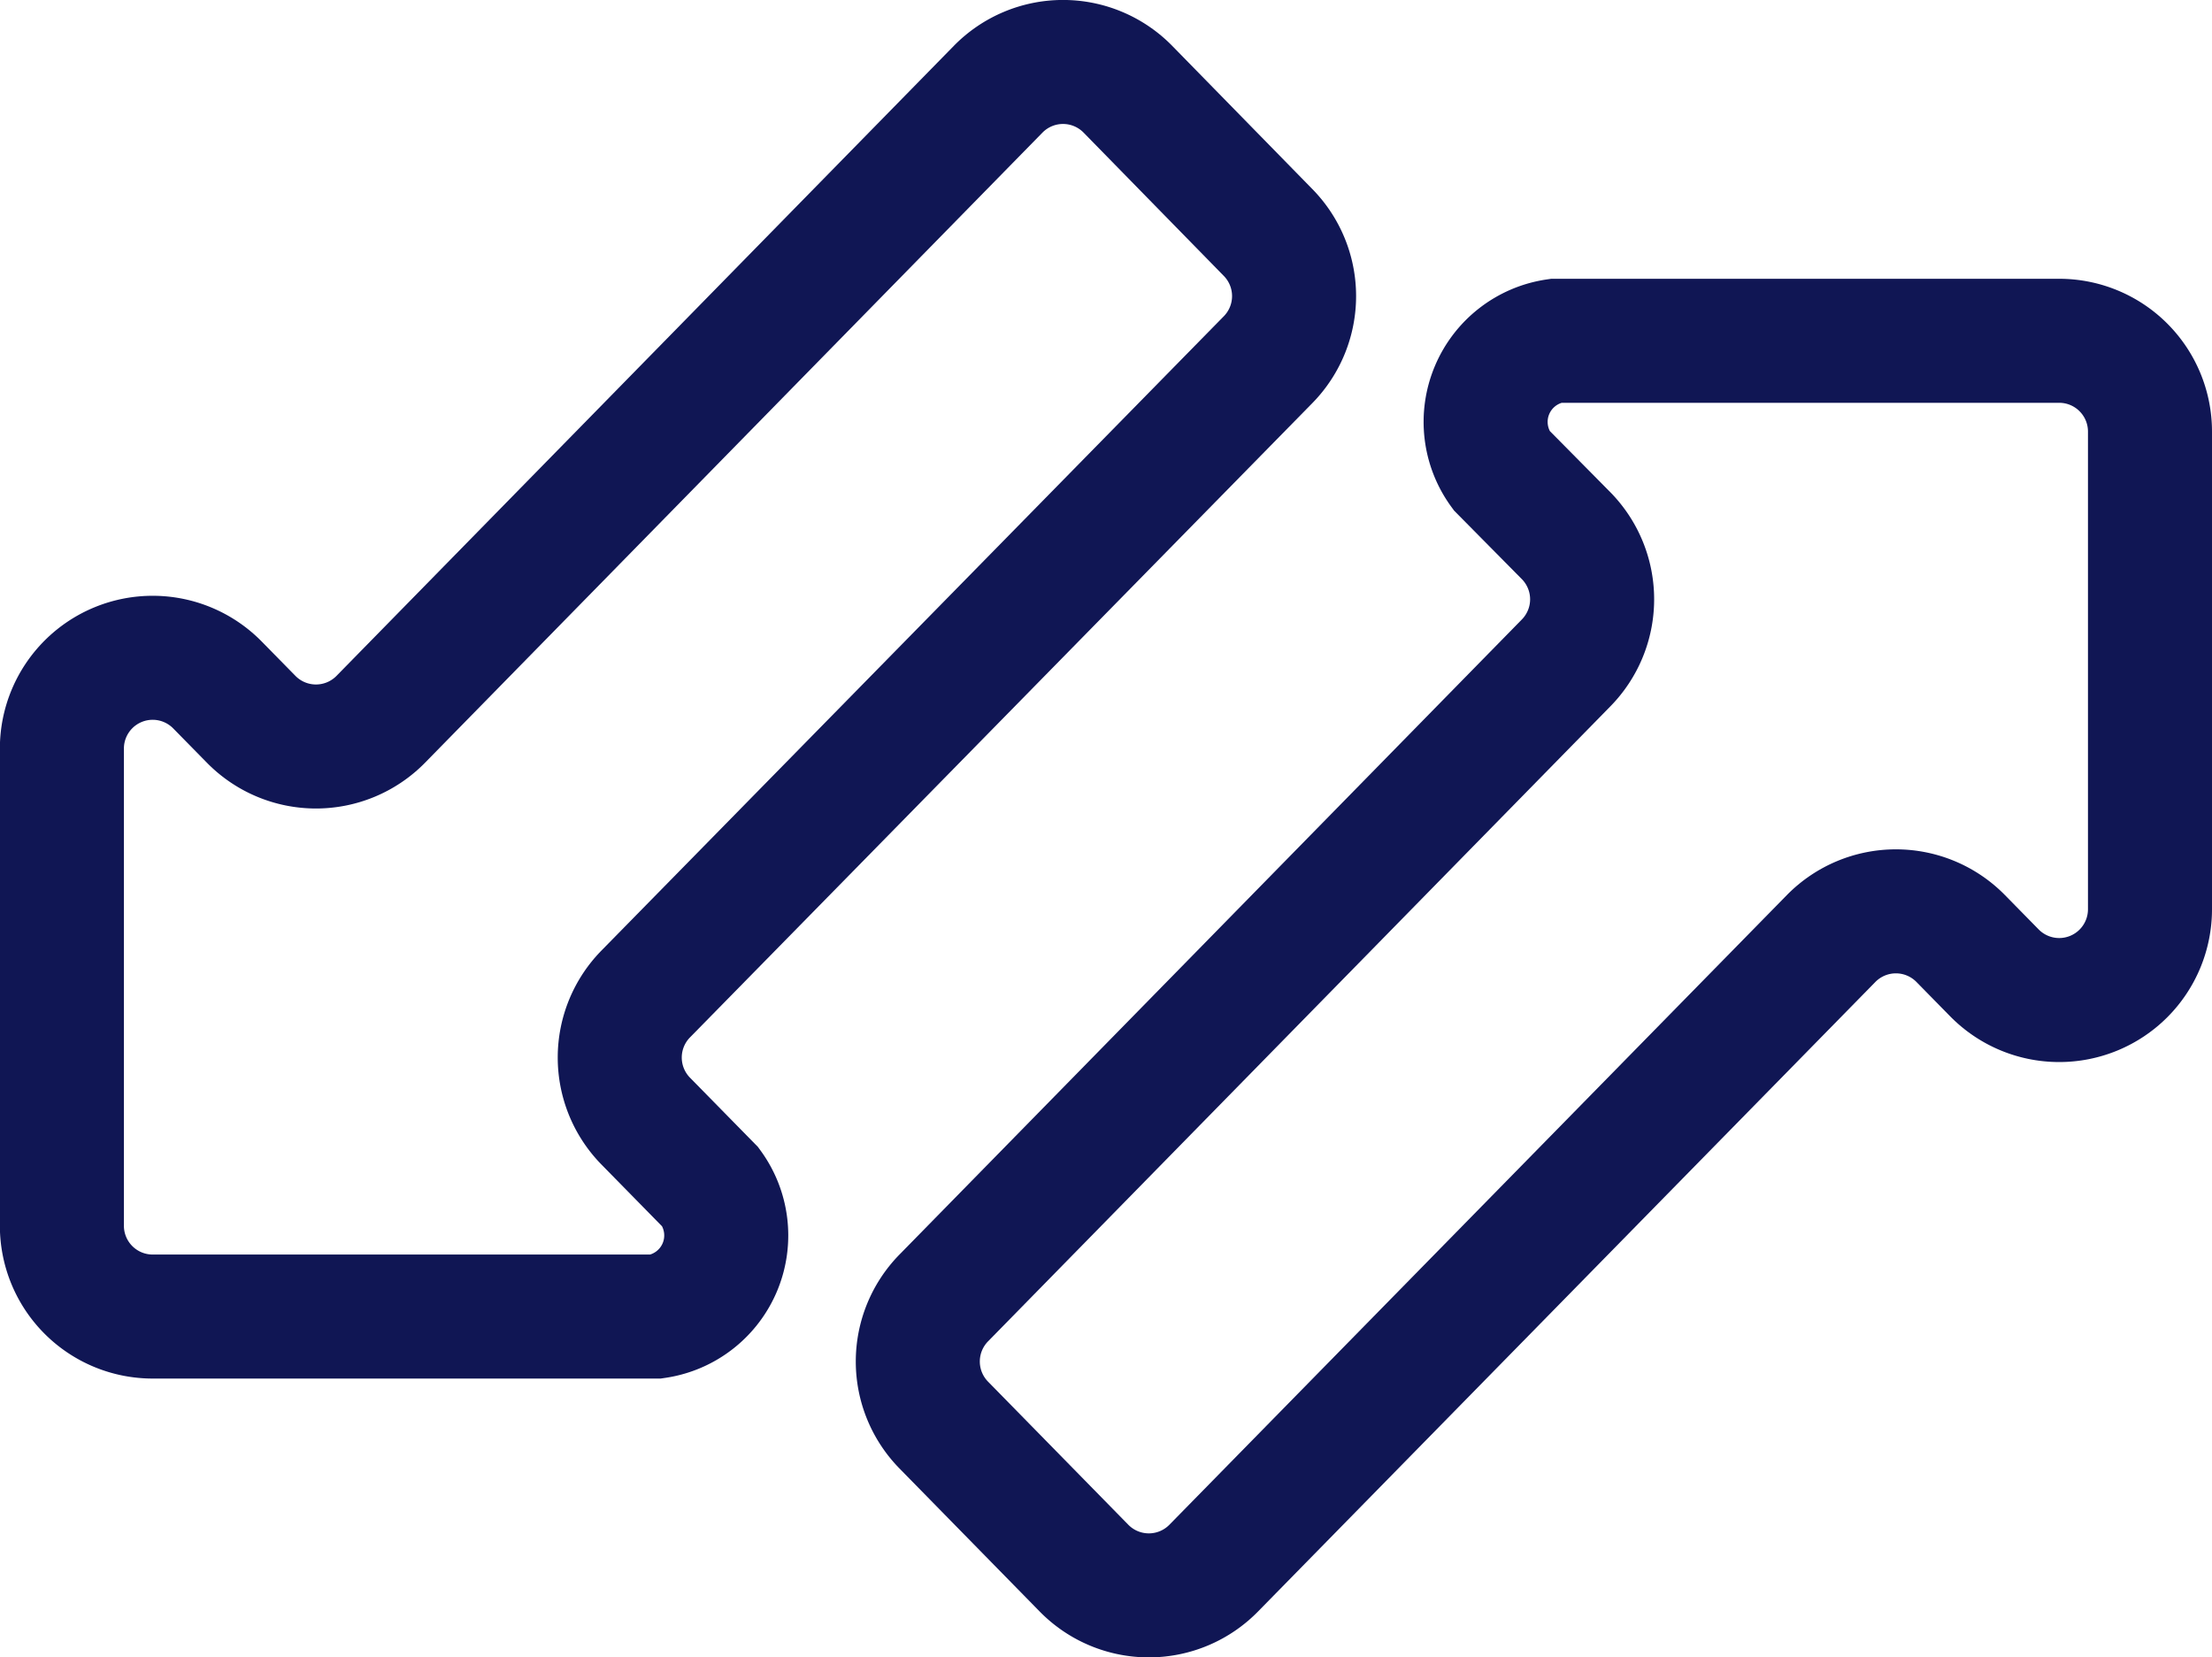 <svg xmlns="http://www.w3.org/2000/svg" width="17.834" height="13.363" viewBox="0 0 17.834 13.363">
  <g id="Group_219" data-name="Group 219" transform="translate(-87.788 -1349.37)">
    <path id="Shape" d="M.209,8.146a.732.732,0,0,0,0,1.025L1.34,10.325a.732.732,0,0,0,1.045,0L7.363,5.248a.732.732,0,0,1,1.045,0l.271.276a.732.732,0,0,0,1.255-.512V1.16A.732.732,0,0,0,9.2.428H5.143a.661.661,0,0,0-.438,1.044L5.227,2a.732.732,0,0,1,0,1.025Z" transform="translate(95.188 1351.69)" fill="none" stroke="#101654" stroke-width="1"/>
    <path id="Shape-2" data-name="Shape" d="M.4,9.384a.732.732,0,0,0,.732.732H5.191a.661.661,0,0,0,.438-1.044L5.107,8.54a.732.732,0,0,1,0-1.025L10.125,2.4a.732.732,0,0,0,0-1.025L8.994.219a.732.732,0,0,0-1.045,0L2.971,5.3a.732.732,0,0,1-1.045,0l-.271-.276A.732.732,0,0,0,.4,5.532Z" transform="translate(87.887 1349.87)" fill="none" stroke="#101654" stroke-width="1"/>
  </g>
</svg>
